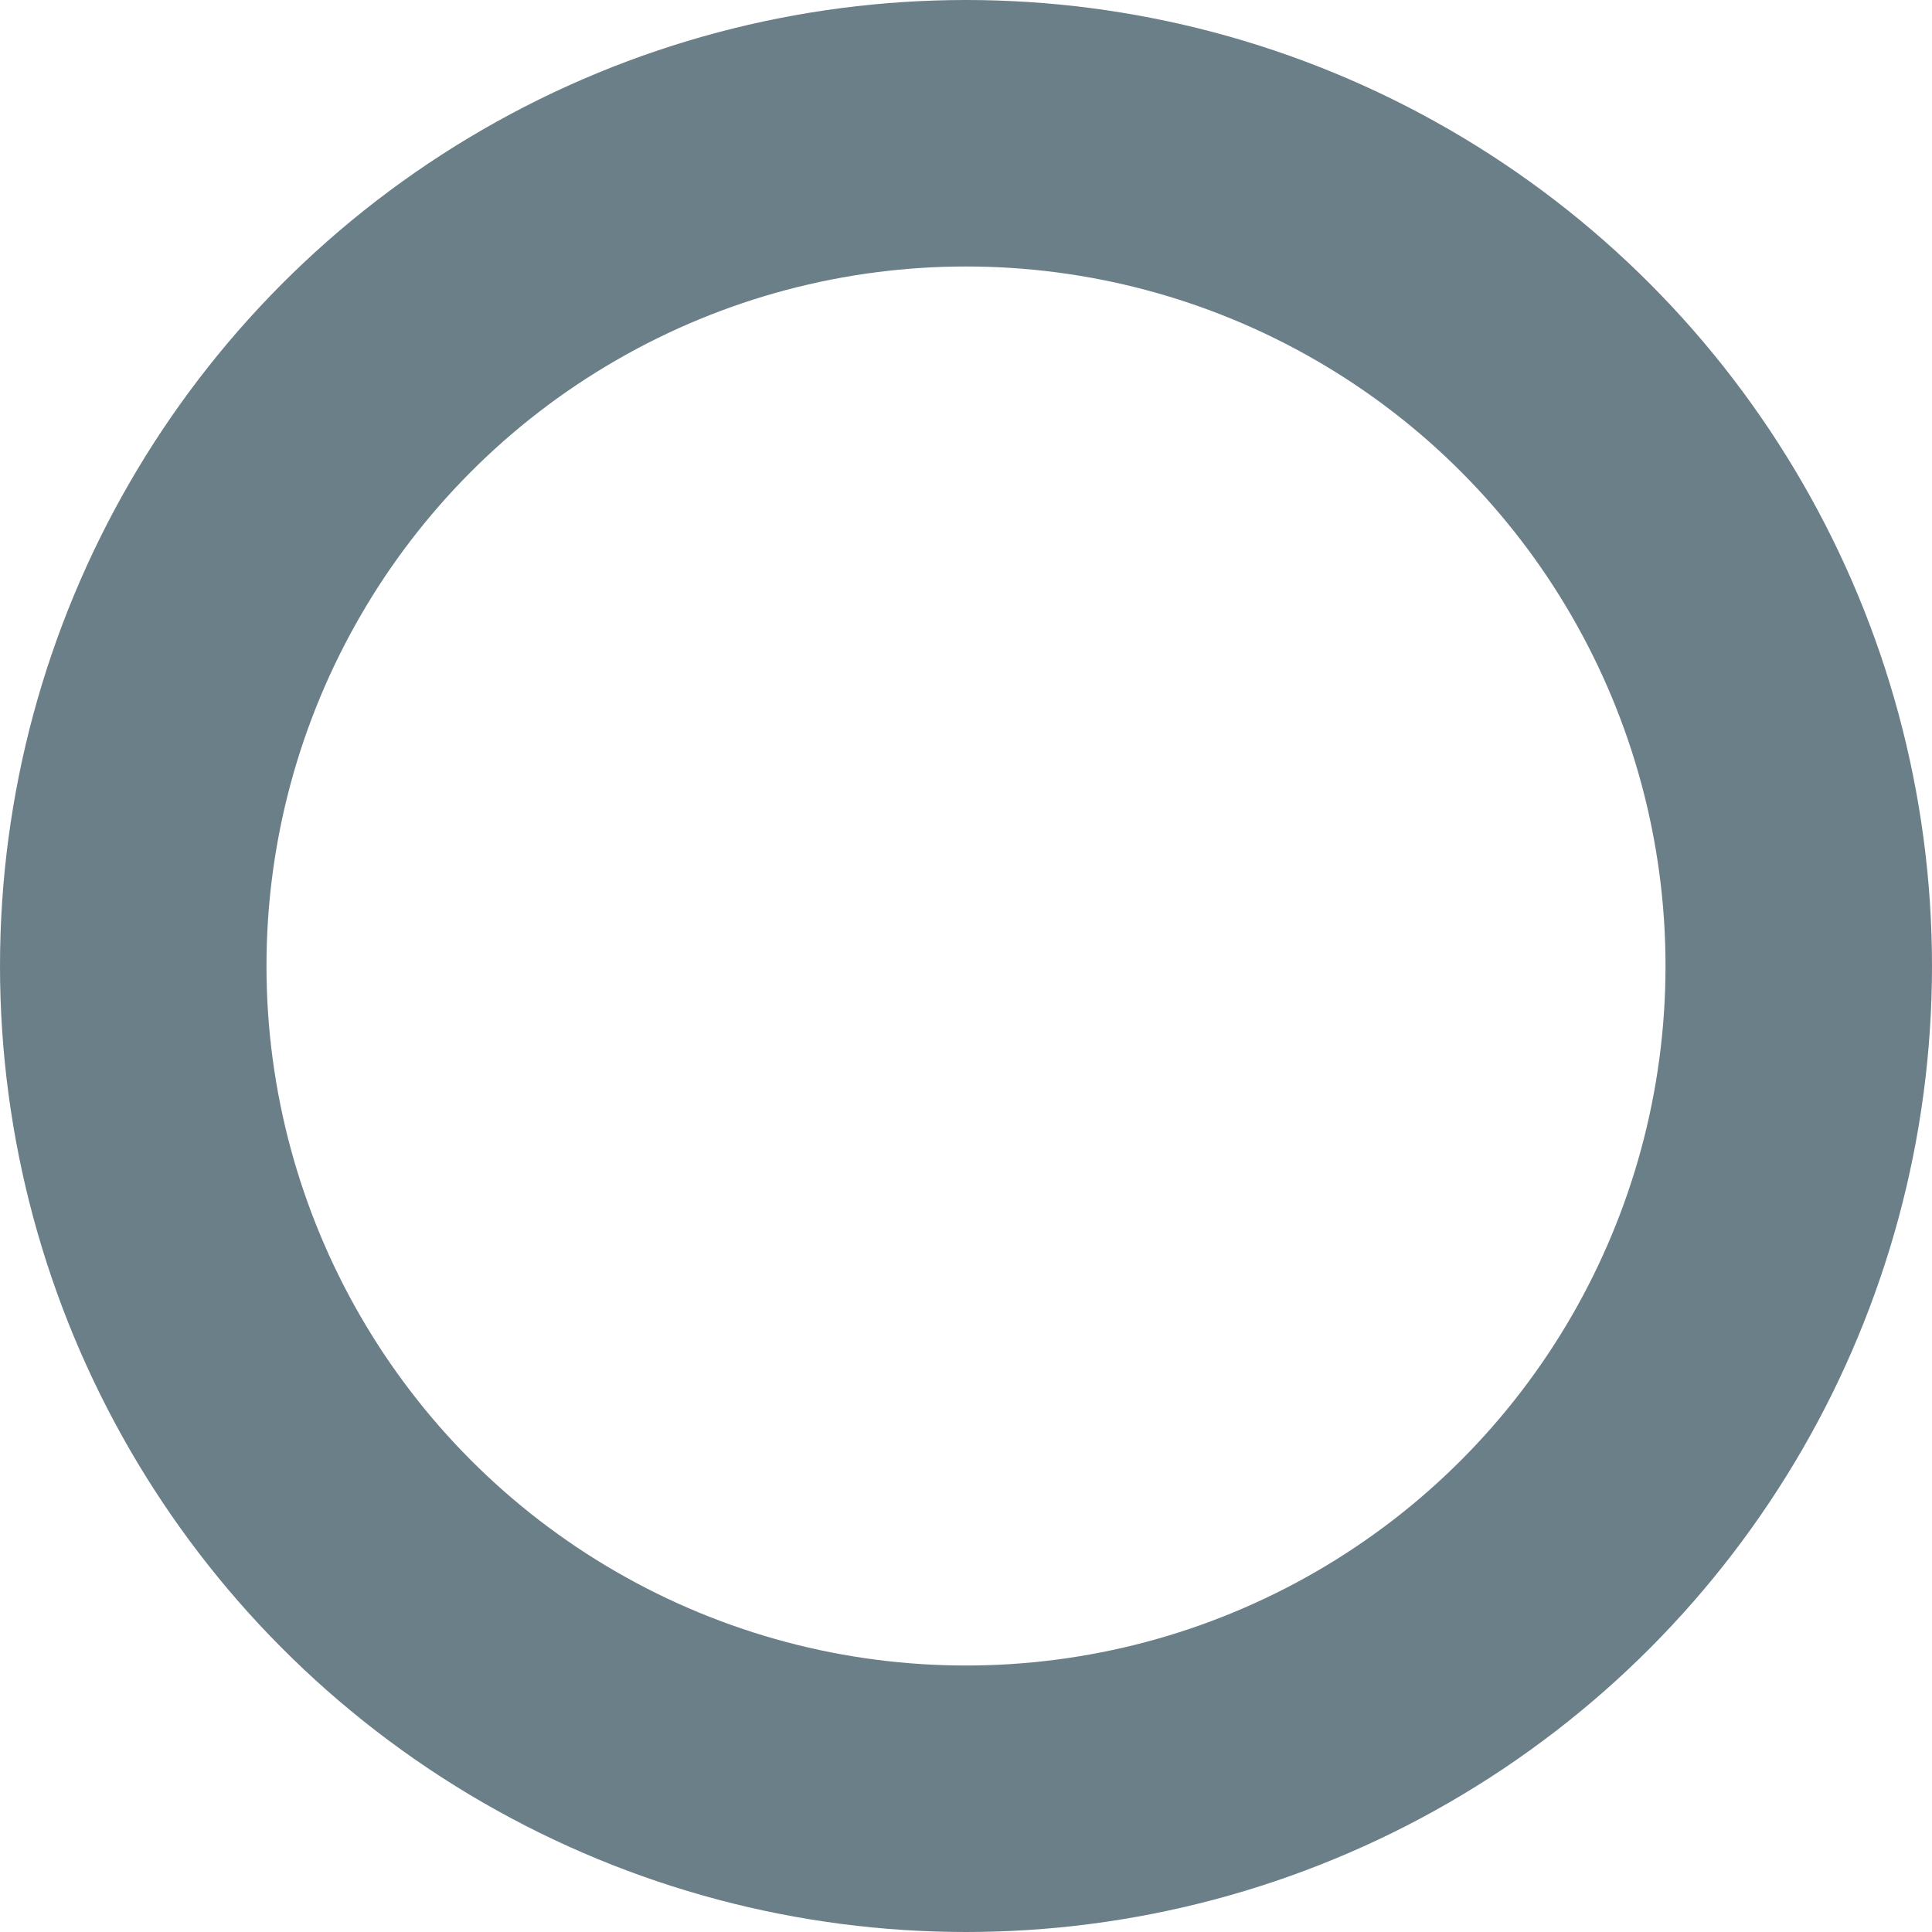 <?xml version="1.0" encoding="UTF-8"?>

<svg xmlns="http://www.w3.org/2000/svg" version="1.2" baseProfile="tiny" xml:space="preserve" style="shape-rendering:geometricPrecision; fill-rule:evenodd;" width="2.32mm" height="2.32mm" viewBox="-1.16 -1.16 2.32 2.32">
  <title>POSGEN04</title>
  <desc>position of an elevation or control point</desc>
  <rect style="stroke:black;stroke-width:0.32;display:none;" fill="none" x="-1" y="-1" height="2" width="2"/>
  <rect style="stroke:blue;stroke-width:0.32;display:none;" fill="none" x="-1" y="-1" height="2" width="2"/>
  <circle style="fill:none;stroke:#6B7F89;" stroke-width="0.32"  cx="0" cy="0" r="1"/>
  <circle style="stroke:red;stroke-width:0.64;display:none;" fill="none" cx="0" cy="0" r="1"/>
</svg>
